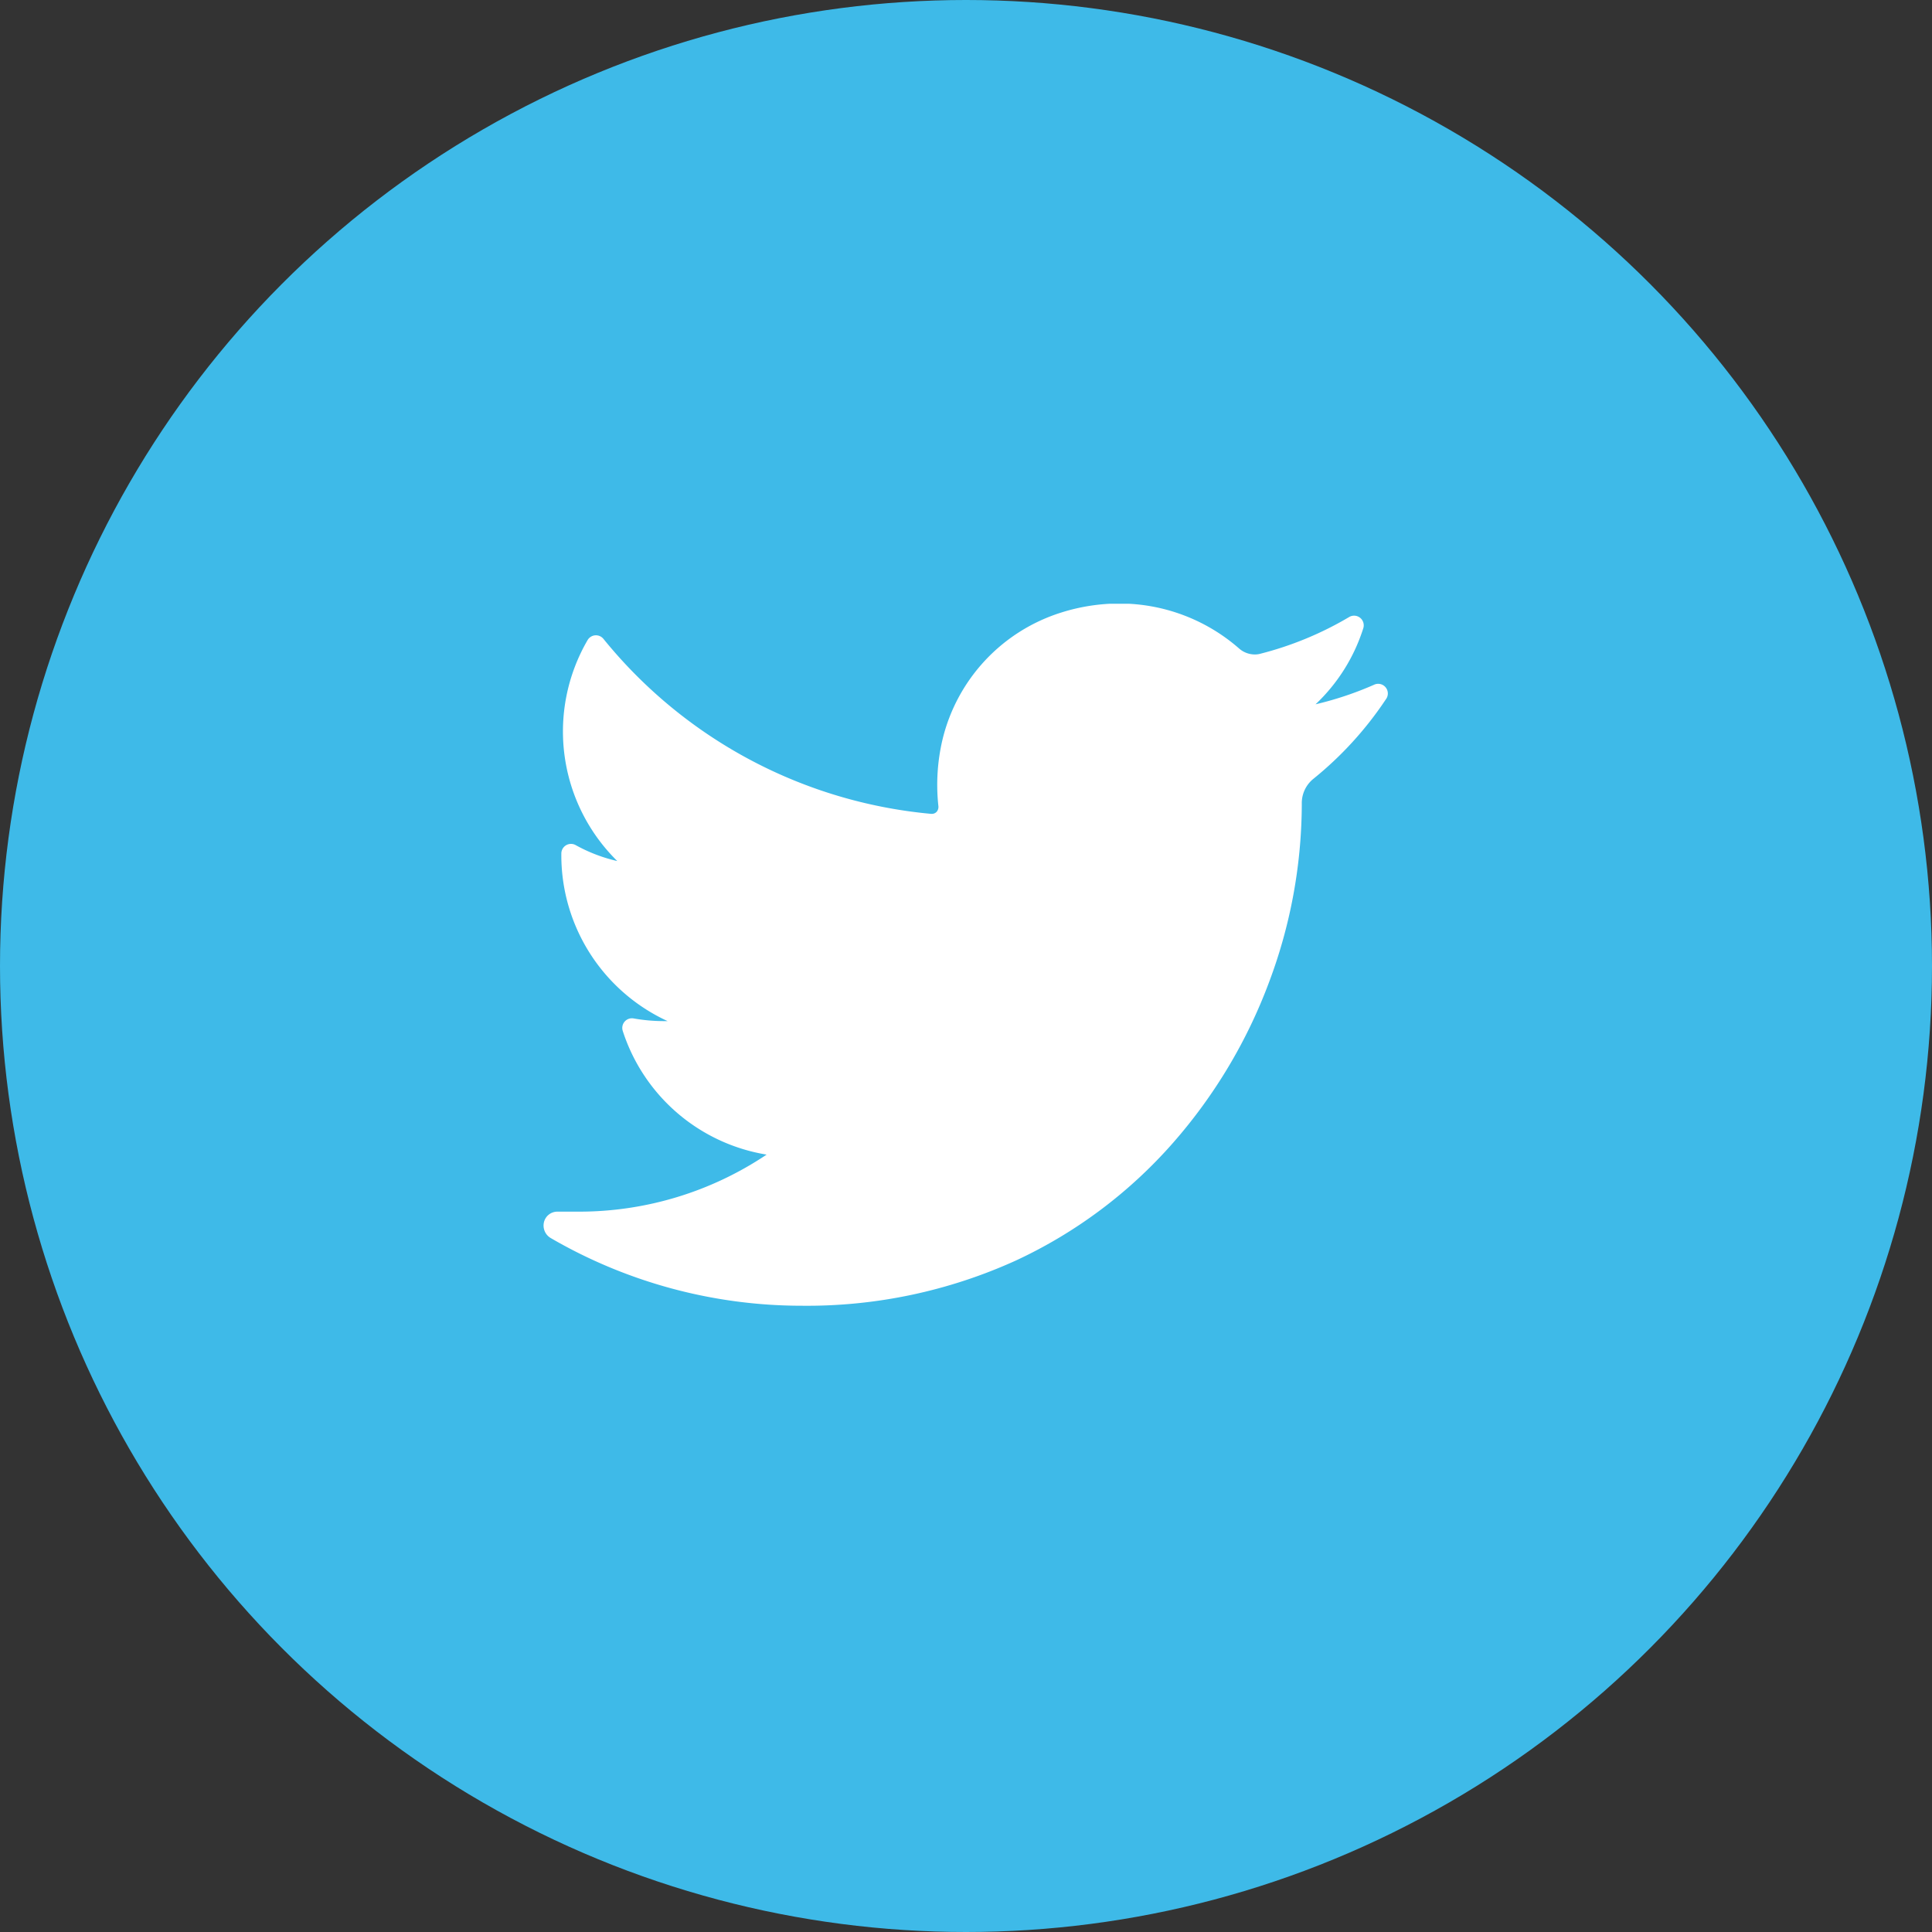 <svg xmlns="http://www.w3.org/2000/svg" xmlns:xlink="http://www.w3.org/1999/xlink" viewBox="0 0 40 40">
  <rect x="0" y="0" width="40" height="40" fill="#333333" stroke="none"/>
  <defs>
    <style>
      .cls-1 {
        fill: #fff;
      }

      .cls-2 {
        fill: #3ebae8;
      }

      .cls-3 {
        clip-path: url(#clip-path);
      }
    </style>
    <clipPath id="clip-path">
      <rect id="Rectangle_5687" data-name="Rectangle 5687" class="cls-1" width="17.5" height="14.573"/>
    </clipPath>
  </defs>
  <g id="Group_6572" data-name="Group 6572" transform="translate(-423 -656)">
    <circle id="Ellipse_1152" data-name="Ellipse 1152" class="cls-2" cx="20" cy="20" r="20" transform="translate(423 656)"/>
    <g id="twitter" transform="translate(434.25 668.5)">
      <g id="Group_3917" data-name="Group 3917" transform="translate(0 0)">
        <g id="Group_3916" data-name="Group 3916" class="cls-3">
          <path id="Path_6104" data-name="Path 6104" class="cls-1" d="M17.222,1.687a6.949,6.949,0,0,1-1.2.4,3.7,3.7,0,0,0,.99-1.58.2.2,0,0,0-.291-.229,6.973,6.973,0,0,1-1.838.761.415.415,0,0,1-.117.016.493.493,0,0,1-.325-.122A3.763,3.763,0,0,0,11.953,0,4.008,4.008,0,0,0,10.76.186,3.652,3.652,0,0,0,8.3,2.811,4.078,4.078,0,0,0,8.214,4.2a.157.157,0,0,1-.032.107.134.134,0,0,1-.107.048H8.062A9.893,9.893,0,0,1,1.276.729.2.2,0,0,0,.952.755a3.762,3.762,0,0,0,.613,4.577A3.285,3.285,0,0,1,.7,5a.2.2,0,0,0-.293.171,3.78,3.78,0,0,0,2.2,3.475h-.08A3.594,3.594,0,0,1,1.9,8.59a.2.2,0,0,0-.223.255,3.769,3.769,0,0,0,2.98,2.565,6.972,6.972,0,0,1-3.89,1.181H.329a.285.285,0,0,0-.282.218.3.3,0,0,0,.143.33,10.344,10.344,0,0,0,5.195,1.4A10.44,10.44,0,0,0,9.824,13.6a9.846,9.846,0,0,0,3.246-2.432,10.709,10.709,0,0,0,1.991-3.332,10.538,10.538,0,0,0,.676-3.646V4.13a.646.646,0,0,1,.24-.5,7.333,7.333,0,0,0,1.5-1.645.2.2,0,0,0-.25-.3Zm0,0" transform="translate(-0.035 -0.005)"/>
        </g>
      </g>
    </g>
  </g>
</svg>
